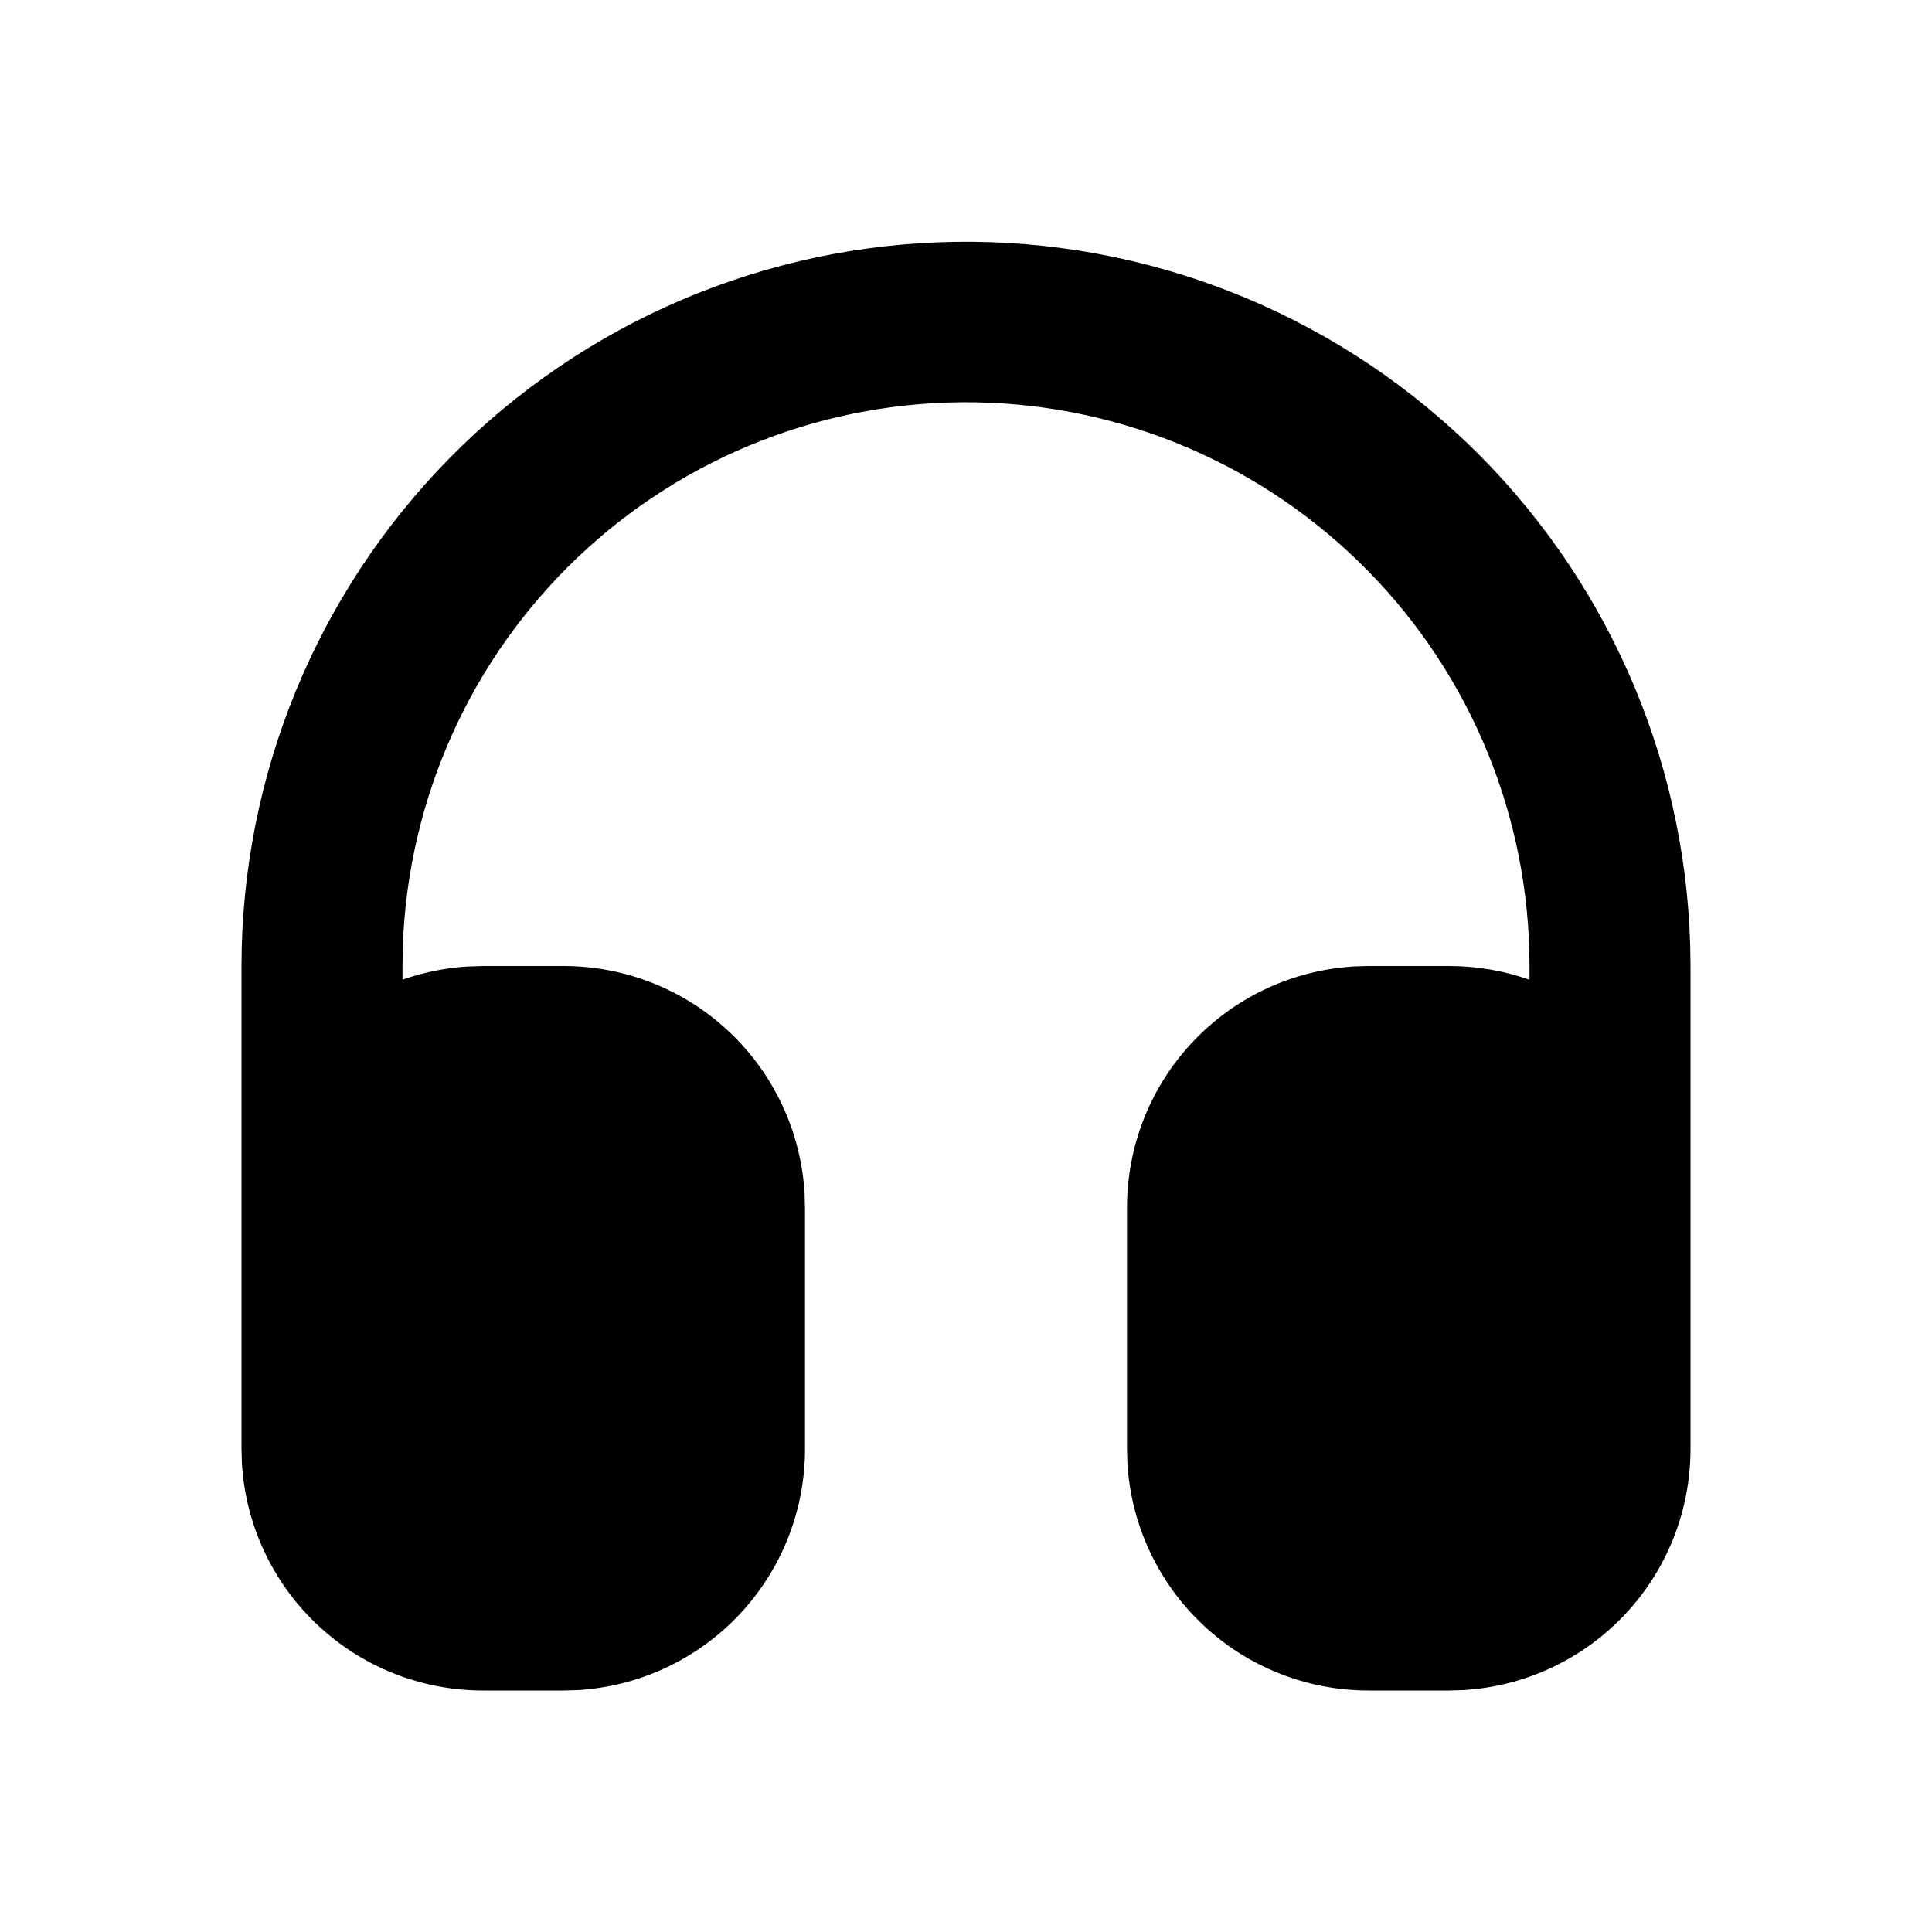 <svg width="24" height="24" viewBox="0 0 24 24" fill="none" xmlns="http://www.w3.org/2000/svg">
<path d="M21 18C21 18.765 20.708 19.502 20.183 20.058C19.658 20.615 18.94 20.95 18.176 20.995L18 21H17C16.235 21 15.498 20.708 14.942 20.183C14.385 19.658 14.05 18.94 14.005 18.176L14 18V15C14 14.235 14.292 13.498 14.817 12.942C15.342 12.385 16.06 12.05 16.824 12.005L17 12H18C18.351 12 18.688 12.06 19 12.171V12C19.001 10.164 18.28 8.401 16.993 7.091C15.706 5.781 13.956 5.029 12.12 4.998C10.284 4.966 8.509 5.657 7.178 6.922C5.847 8.187 5.066 9.925 5.004 11.76L5 12V12.17C5.25 12.082 5.516 12.026 5.791 12.007L6 12H7C7.765 12 8.502 12.292 9.058 12.817C9.615 13.342 9.95 14.06 9.995 14.824L10 15V18C10 18.765 9.708 19.502 9.183 20.058C8.658 20.615 7.94 20.95 7.176 20.995L7 21H6C5.235 21 4.498 20.708 3.942 20.183C3.385 19.658 3.05 18.94 3.005 18.176L3 18V12C3.001 9.637 3.931 7.368 5.591 5.685C7.25 4.002 9.504 3.039 11.867 3.004C14.231 2.969 16.513 3.866 18.221 5.499C19.929 7.133 20.926 9.373 20.996 11.735L21 12V18Z" fill="currentColor"/>
</svg>
